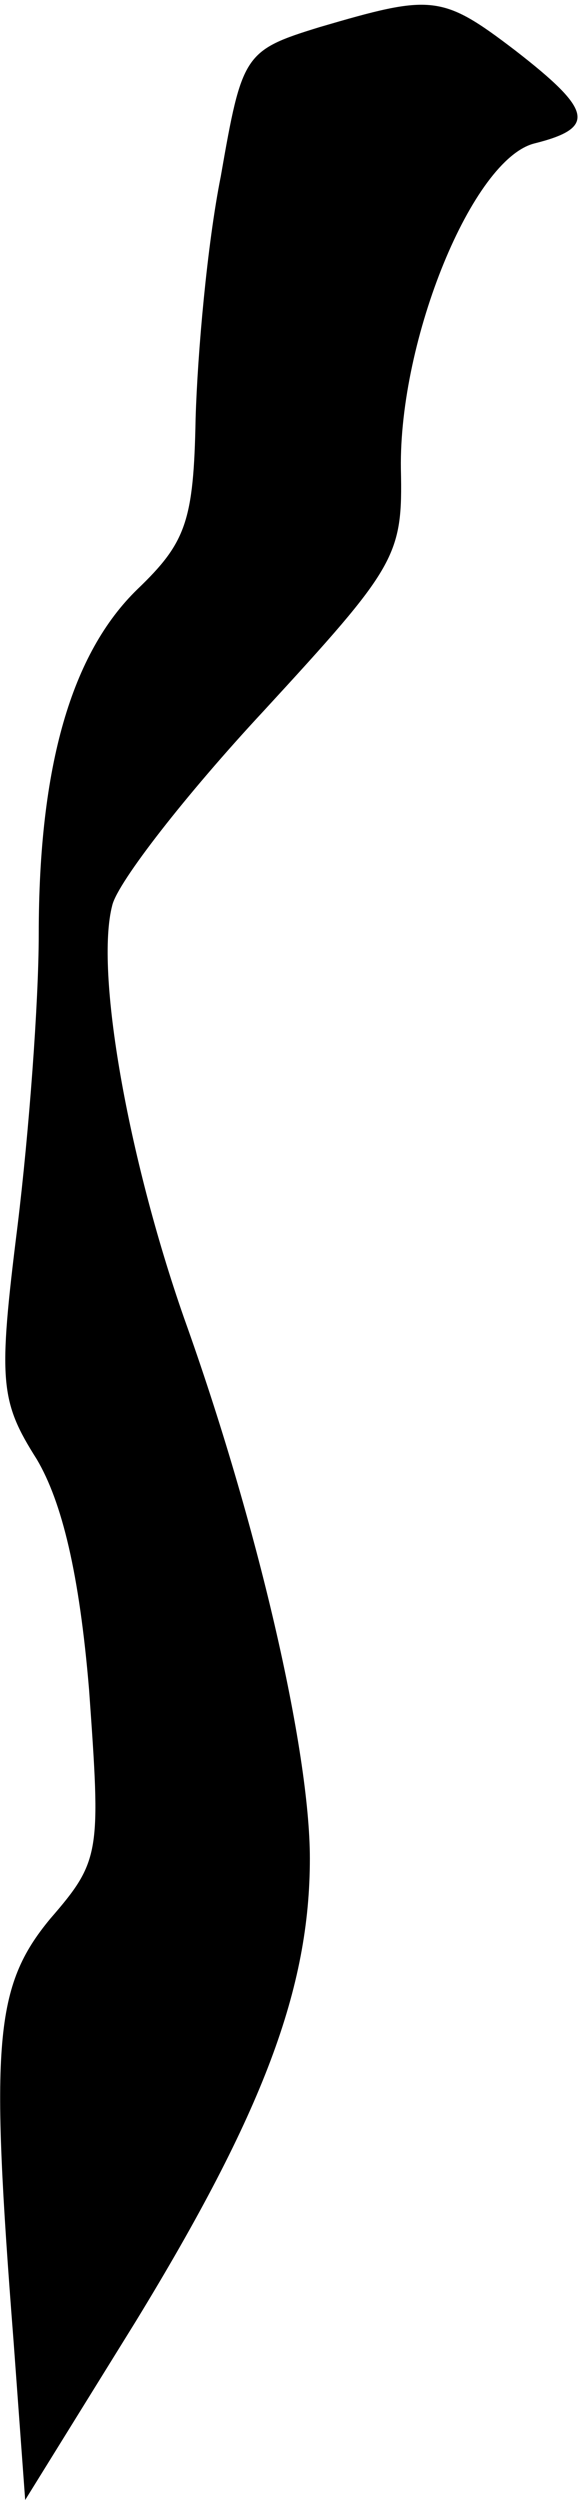 <?xml version="1.0" standalone="no"?>
<!DOCTYPE svg PUBLIC "-//W3C//DTD SVG 20010904//EN"
 "http://www.w3.org/TR/2001/REC-SVG-20010904/DTD/svg10.dtd">
<svg version="1.0" xmlns="http://www.w3.org/2000/svg"
 width="30pt" height="129pt" viewBox="0 0 30 129"
 preserveAspectRatio="xMidYMid meet">
<g transform="translate(0,129) scale(0.1,-0.1)"
fill="#000000" stroke="none">
<path fill="#000000" stroke="none" d="M165 1276 c-39 -12 -40 -14 -51 -77 -7
-35 -12 -91 -13 -125 -1 -53 -5 -64 -30 -88 -34 -33 -51 -91 -51 -178 0 -35
-5 -102 -11 -151 -10 -80 -9 -90 10 -120 13 -22 22 -59 27 -119 6 -84 6 -88
-20 -118 -29 -35 -31 -64 -19 -218 l6 -82 57 92 c66 108 90 172 90 239 0 56
-27 173 -65 279 -29 83 -46 179 -37 213 3 12 38 57 78 100 69 75 72 80 71 125
-1 67 37 160 69 168 32 8 30 17 -10 48 -38 29 -43 29 -101 12z"/>
</g>
</svg>
